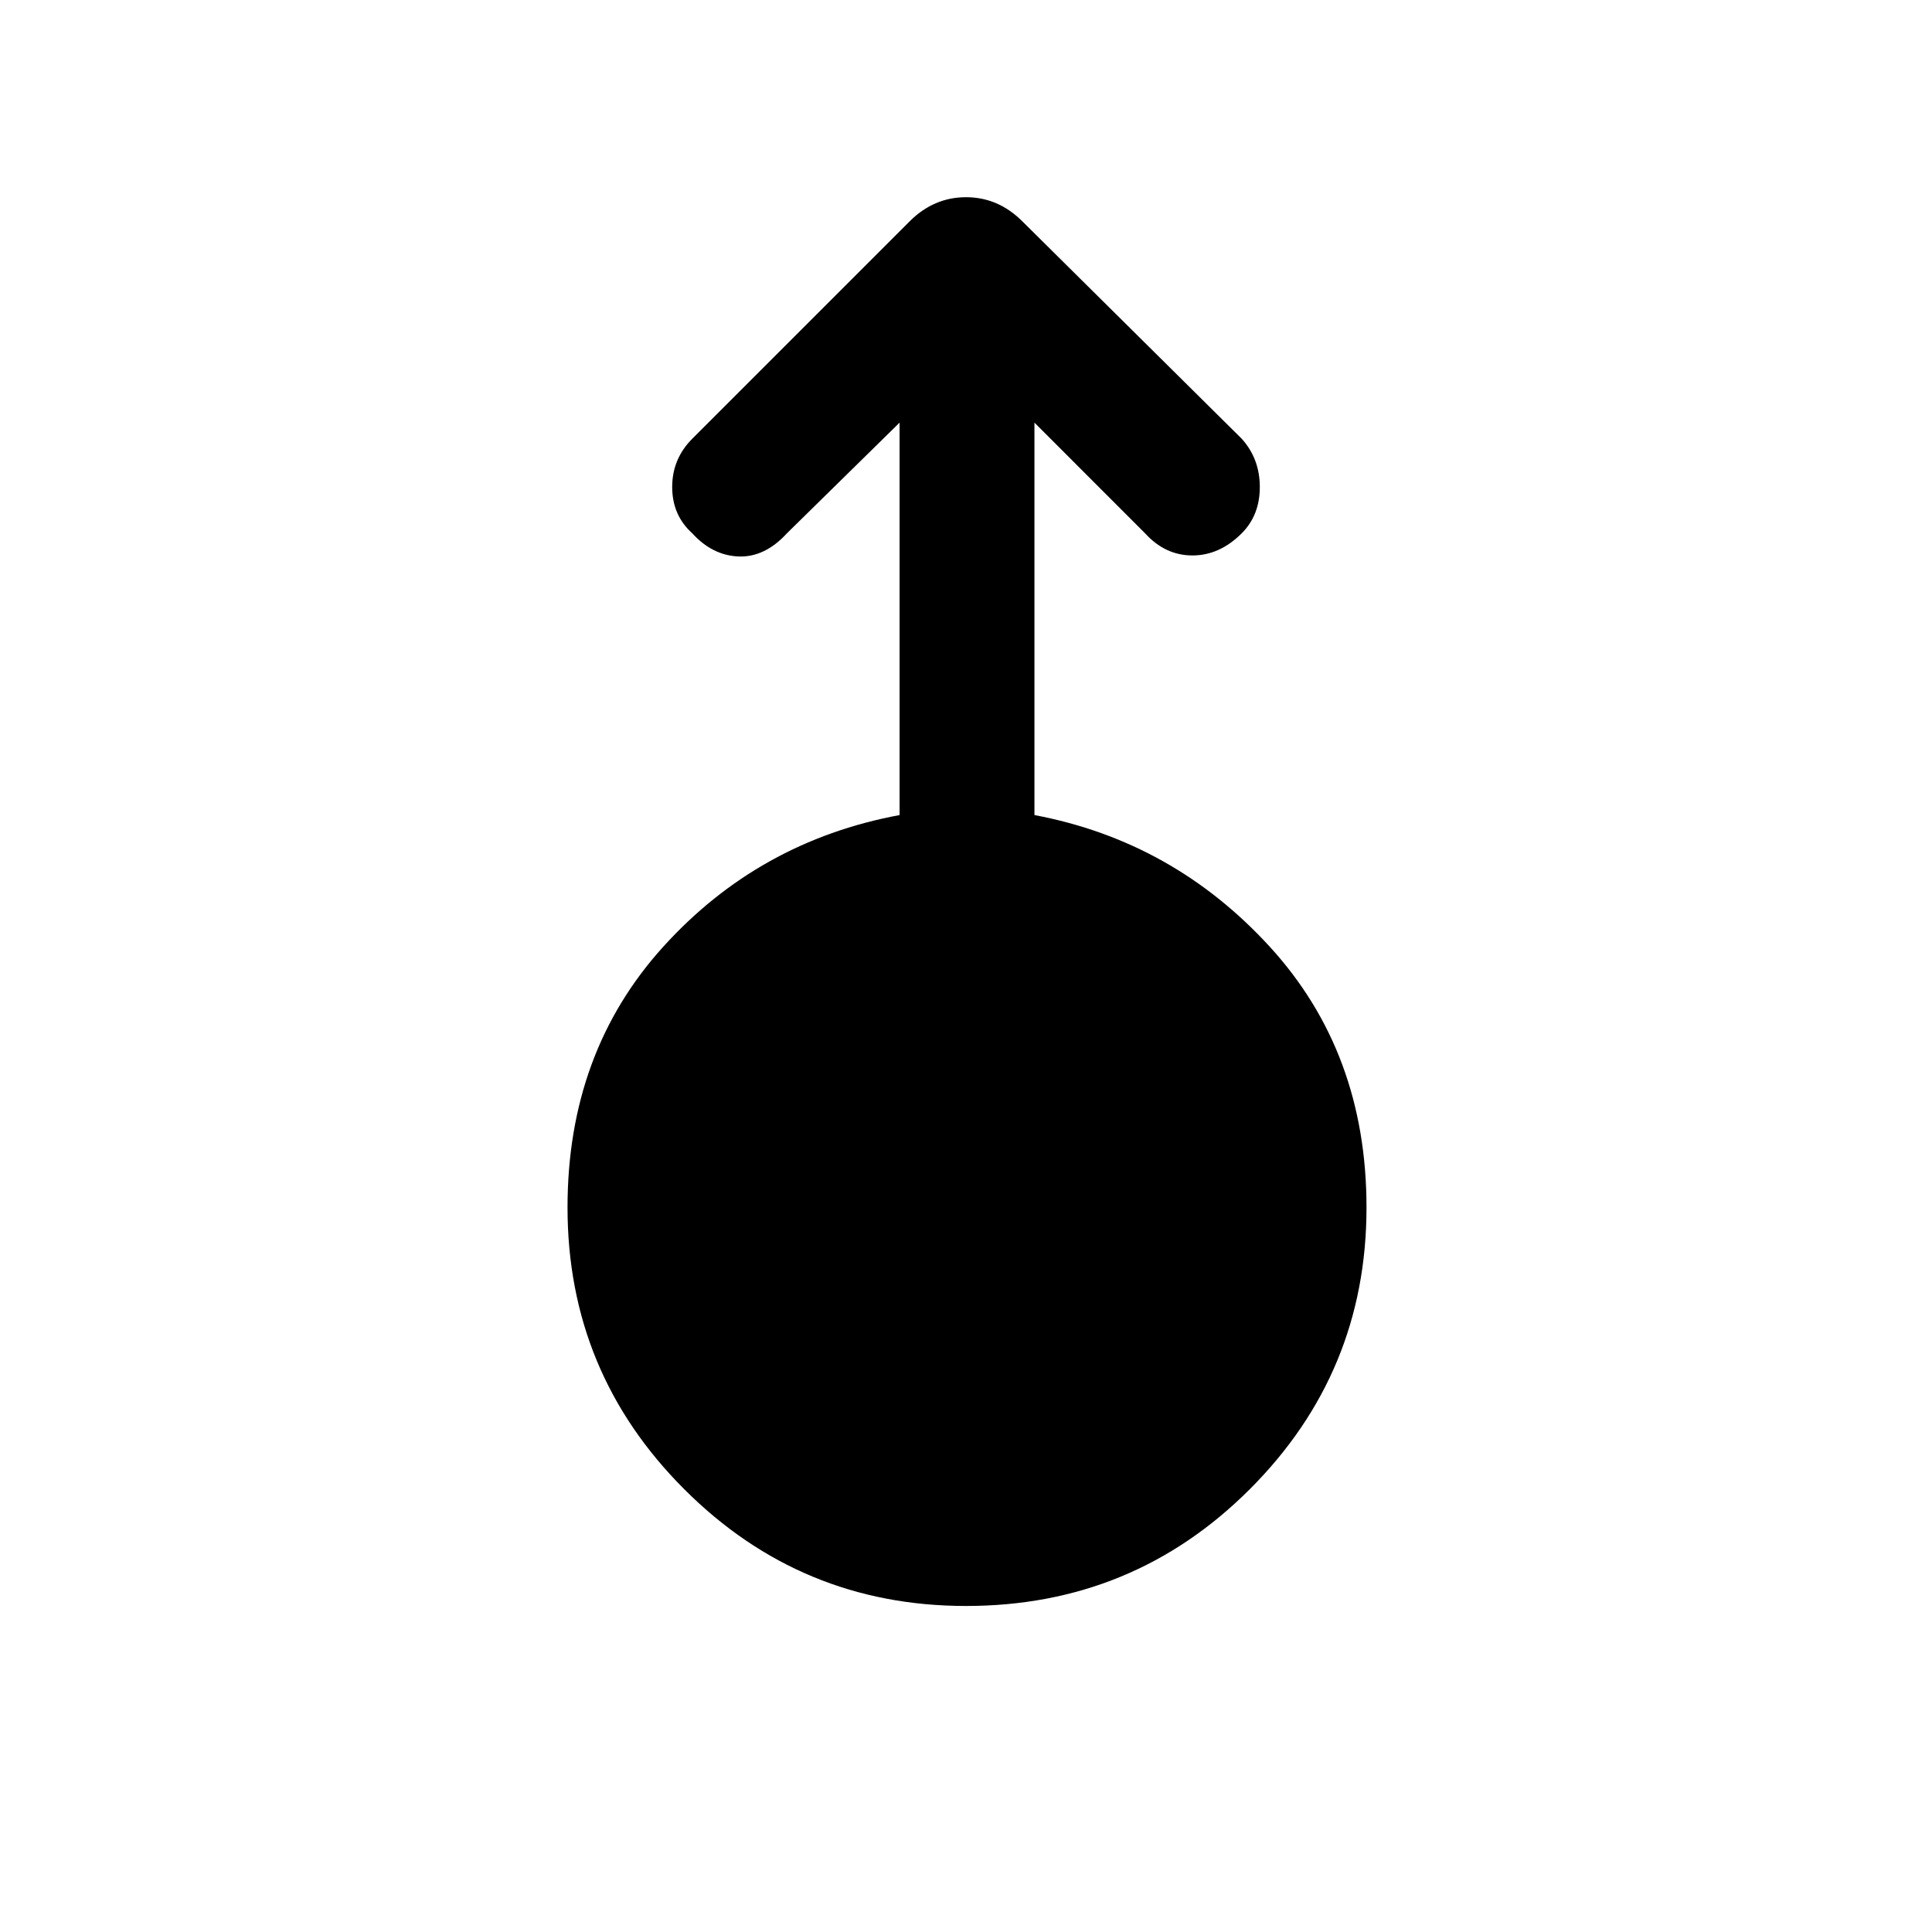 <svg xmlns="http://www.w3.org/2000/svg" height="40" width="40"><path d="M20 33.25q-3.417 0-5.833-2.417Q11.75 28.417 11.75 25q0-3.208 1.979-5.396 1.979-2.187 4.896-2.729V8.75l-2.333 2.292q-.459.5-1 .479-.542-.021-.959-.479-.416-.375-.416-.959 0-.583.416-1l4.5-4.5q.25-.25.542-.375.292-.125.625-.125t.625.125q.292.125.542.375l4.541 4.5q.375.417.375 1 0 .584-.375.959-.458.458-1.02.458-.563 0-.98-.458L21.417 8.75v8.125q2.875.542 4.875 2.729 2 2.188 2 5.396 0 3.417-2.417 5.833Q23.458 33.25 20 33.25Z"/></svg>